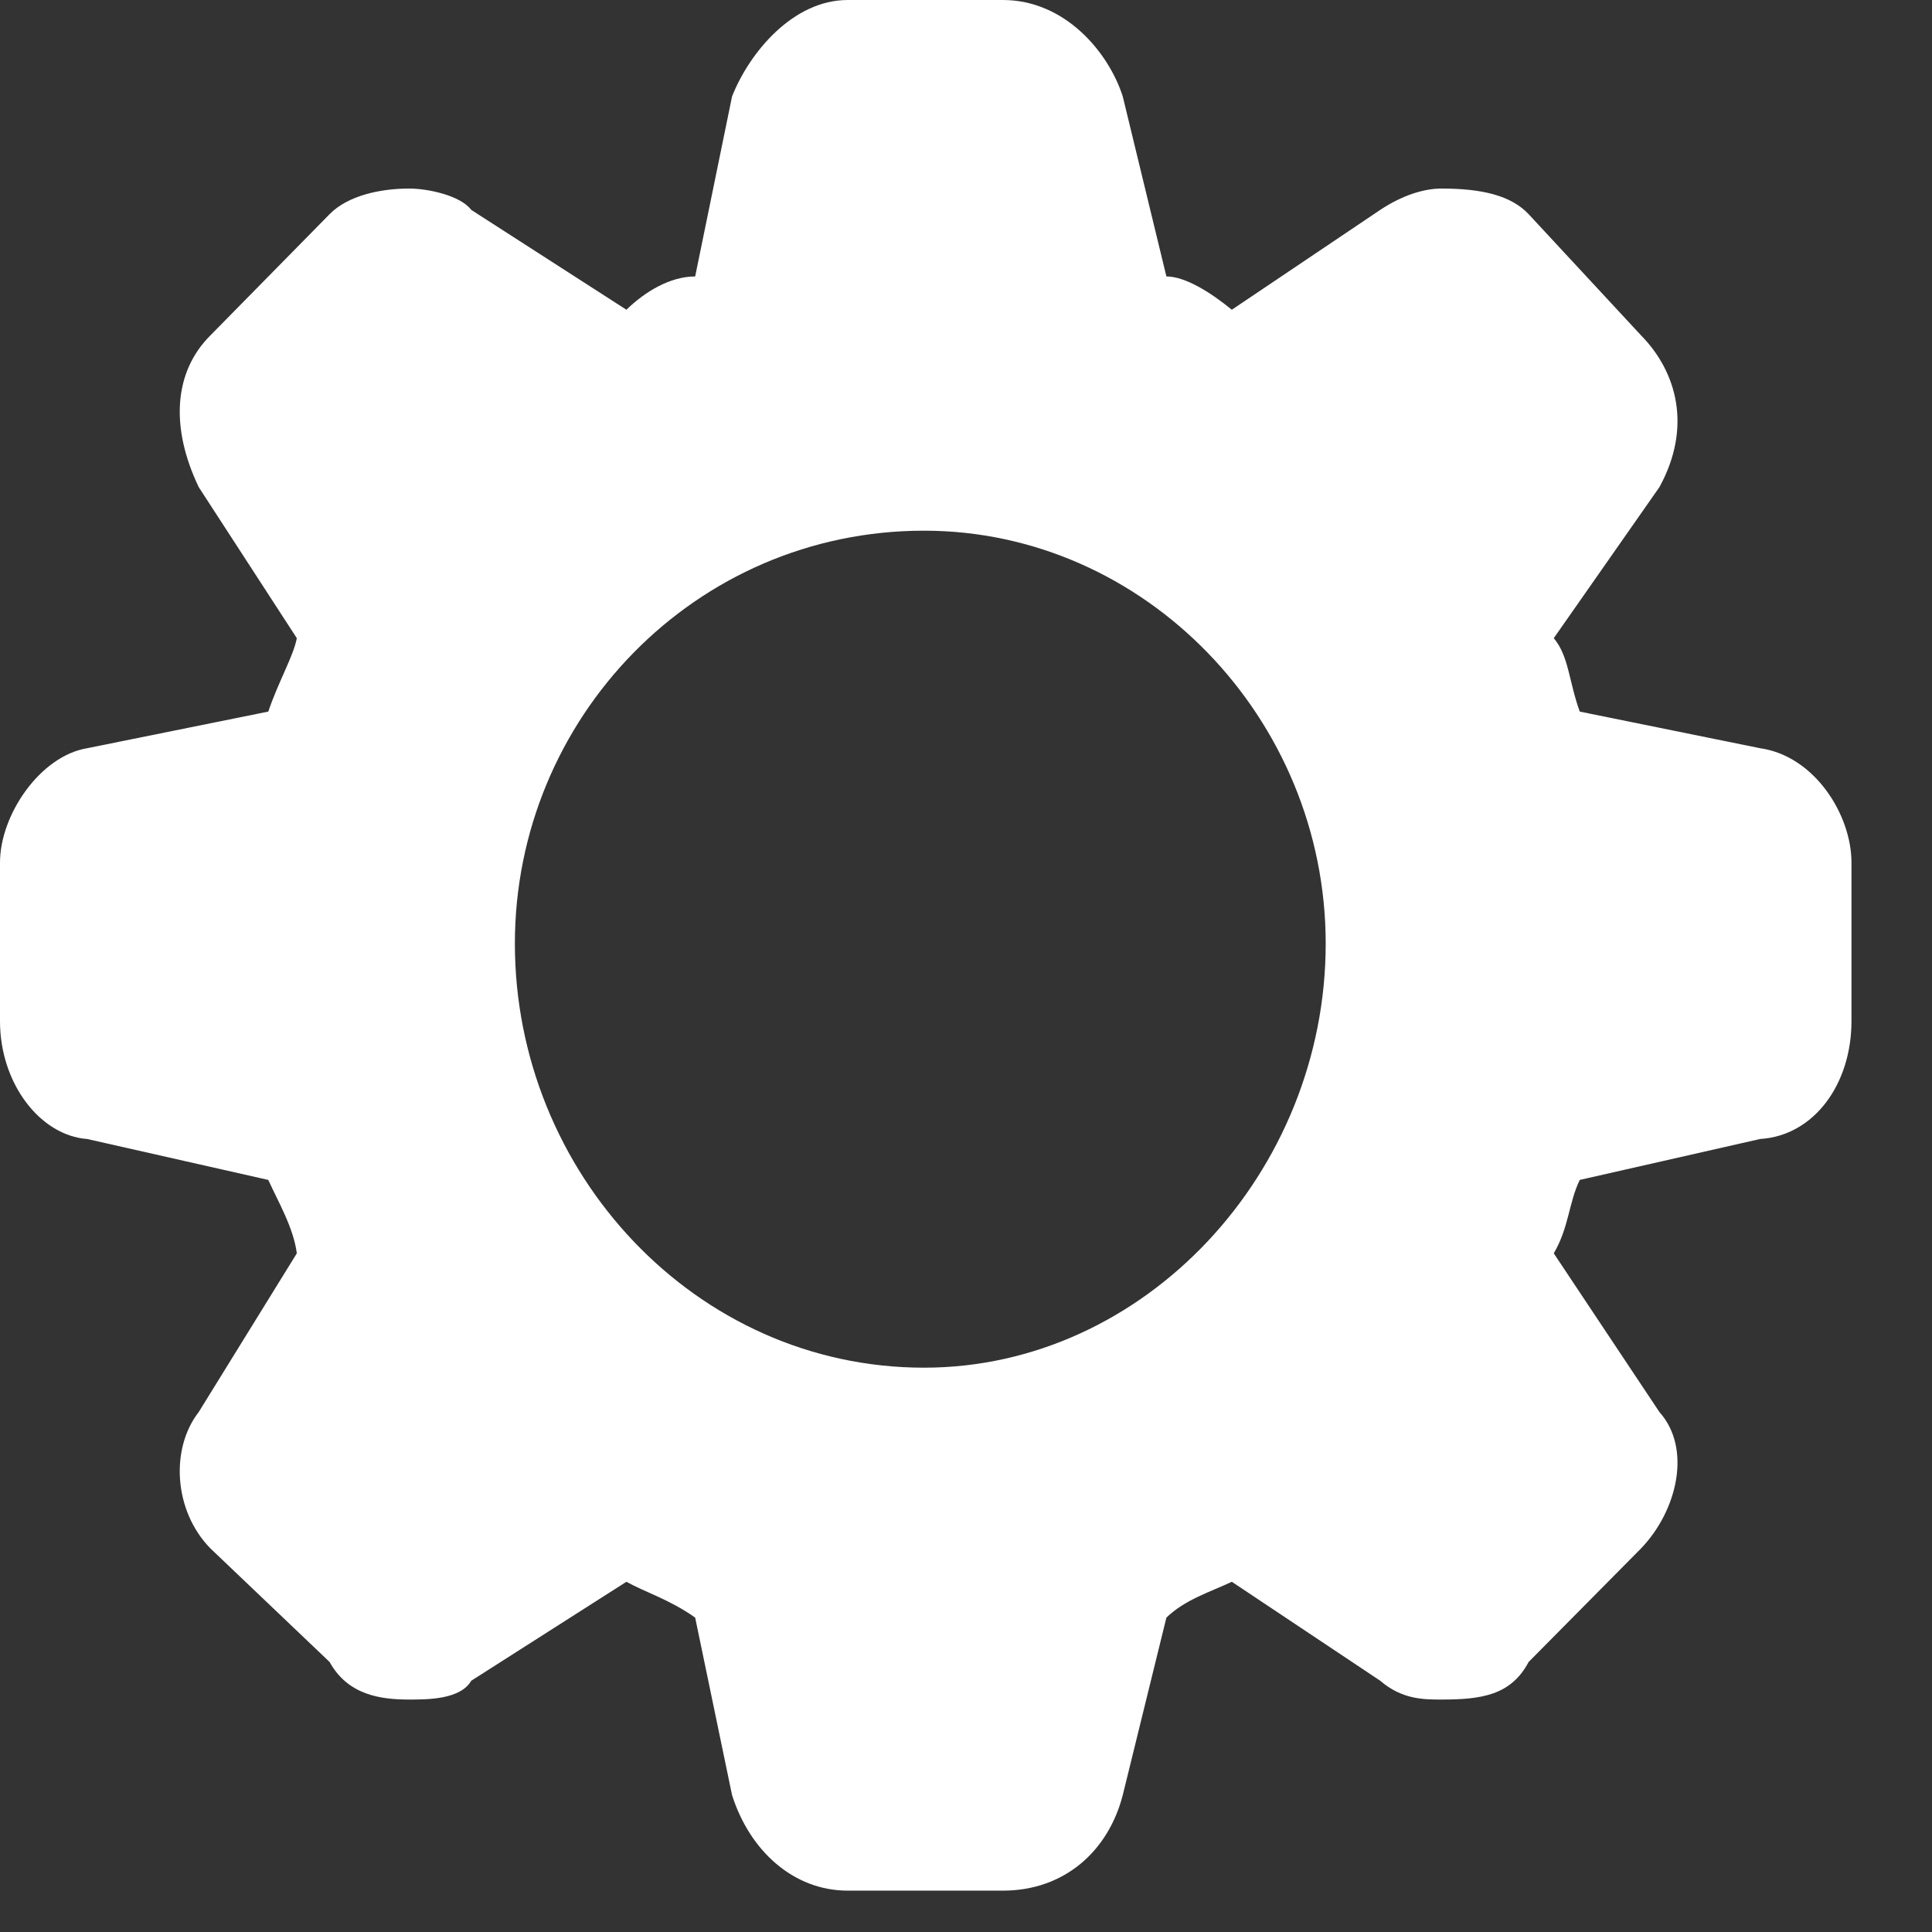 <?xml version="1.0" encoding="UTF-8"?>
<svg width="22px" height="22px" viewBox="0 0 22 22" version="1.1" xmlns="http://www.w3.org/2000/svg" xmlns:xlink="http://www.w3.org/1999/xlink">
    <rect x="0" y="0" width="22" height="22" fill="#333333" stroke="none"/>
    <!-- Generator: Sketch 43.2 (39069) - http://www.bohemiancoding.com/sketch -->
    <title>Fill 3</title>
    <desc>Created with Sketch.</desc>
    <defs></defs>
    <g id="List-View" stroke="none" stroke-width="1" fill="none" fill-rule="evenodd">
        <g id="CMT-IDEAS_DividendChamps" transform="translate(-1241, -15)" fill="#FFFFFF">
            <g id="Header" transform="translate(0, -8)">
                <path d="M1251.522,38.574 C1248.916,38.574 1246.863,36.349 1246.863,33.745 C1246.863,31.18 1248.916,29.043 1251.522,29.043 C1254.034,29.043 1256.096,31.18 1256.096,33.745 C1256.096,36.349 1254.034,38.574 1251.522,38.574 M1261.042,31.52 L1258.989,31.103 C1258.865,30.762 1258.865,30.471 1258.693,30.267 L1259.896,28.547 C1260.269,27.867 1260.097,27.236 1259.686,26.818 L1258.407,25.439 C1258.206,25.225 1257.872,25.147 1257.414,25.147 C1257.213,25.147 1256.965,25.225 1256.717,25.39 L1255.027,26.527 C1254.778,26.323 1254.492,26.148 1254.282,26.148 L1253.785,24.098 C1253.623,23.593 1253.126,23 1252.42,23 L1250.653,23 C1250.033,23 1249.536,23.593 1249.336,24.098 L1248.916,26.148 C1248.629,26.148 1248.343,26.323 1248.133,26.527 L1246.366,25.39 C1246.242,25.225 1245.87,25.147 1245.66,25.147 C1245.335,25.147 1244.963,25.225 1244.753,25.439 L1243.397,26.818 C1242.977,27.236 1242.938,27.867 1243.263,28.547 L1244.38,30.267 C1244.342,30.471 1244.17,30.762 1244.055,31.103 L1241.993,31.52 C1241.458,31.608 1241,32.278 1241,32.822 L1241,34.629 C1241,35.338 1241.458,35.931 1241.993,35.97 L1244.055,36.436 C1244.17,36.689 1244.342,36.98 1244.38,37.272 L1243.263,39.079 C1242.938,39.496 1242.977,40.206 1243.397,40.633 L1244.753,41.925 C1244.963,42.304 1245.335,42.353 1245.66,42.353 C1245.87,42.353 1246.242,42.353 1246.366,42.139 L1248.133,41.012 C1248.343,41.129 1248.629,41.216 1248.916,41.42 L1249.336,43.441 C1249.536,44.072 1250.033,44.529 1250.653,44.529 L1252.42,44.529 C1253.126,44.529 1253.623,44.072 1253.785,43.441 L1254.282,41.42 C1254.492,41.216 1254.778,41.129 1255.027,41.012 L1256.717,42.139 C1256.965,42.353 1257.213,42.353 1257.414,42.353 C1257.872,42.353 1258.206,42.304 1258.407,41.925 L1259.686,40.633 C1260.097,40.206 1260.269,39.496 1259.896,39.079 L1258.693,37.272 C1258.865,36.98 1258.865,36.689 1258.989,36.436 L1261.042,35.97 C1261.663,35.931 1262.083,35.338 1262.083,34.629 L1262.083,32.822 C1262.083,32.278 1261.663,31.608 1261.042,31.52" id="Fill-3"></path>
            </g>
        </g>
    </g>
</svg>